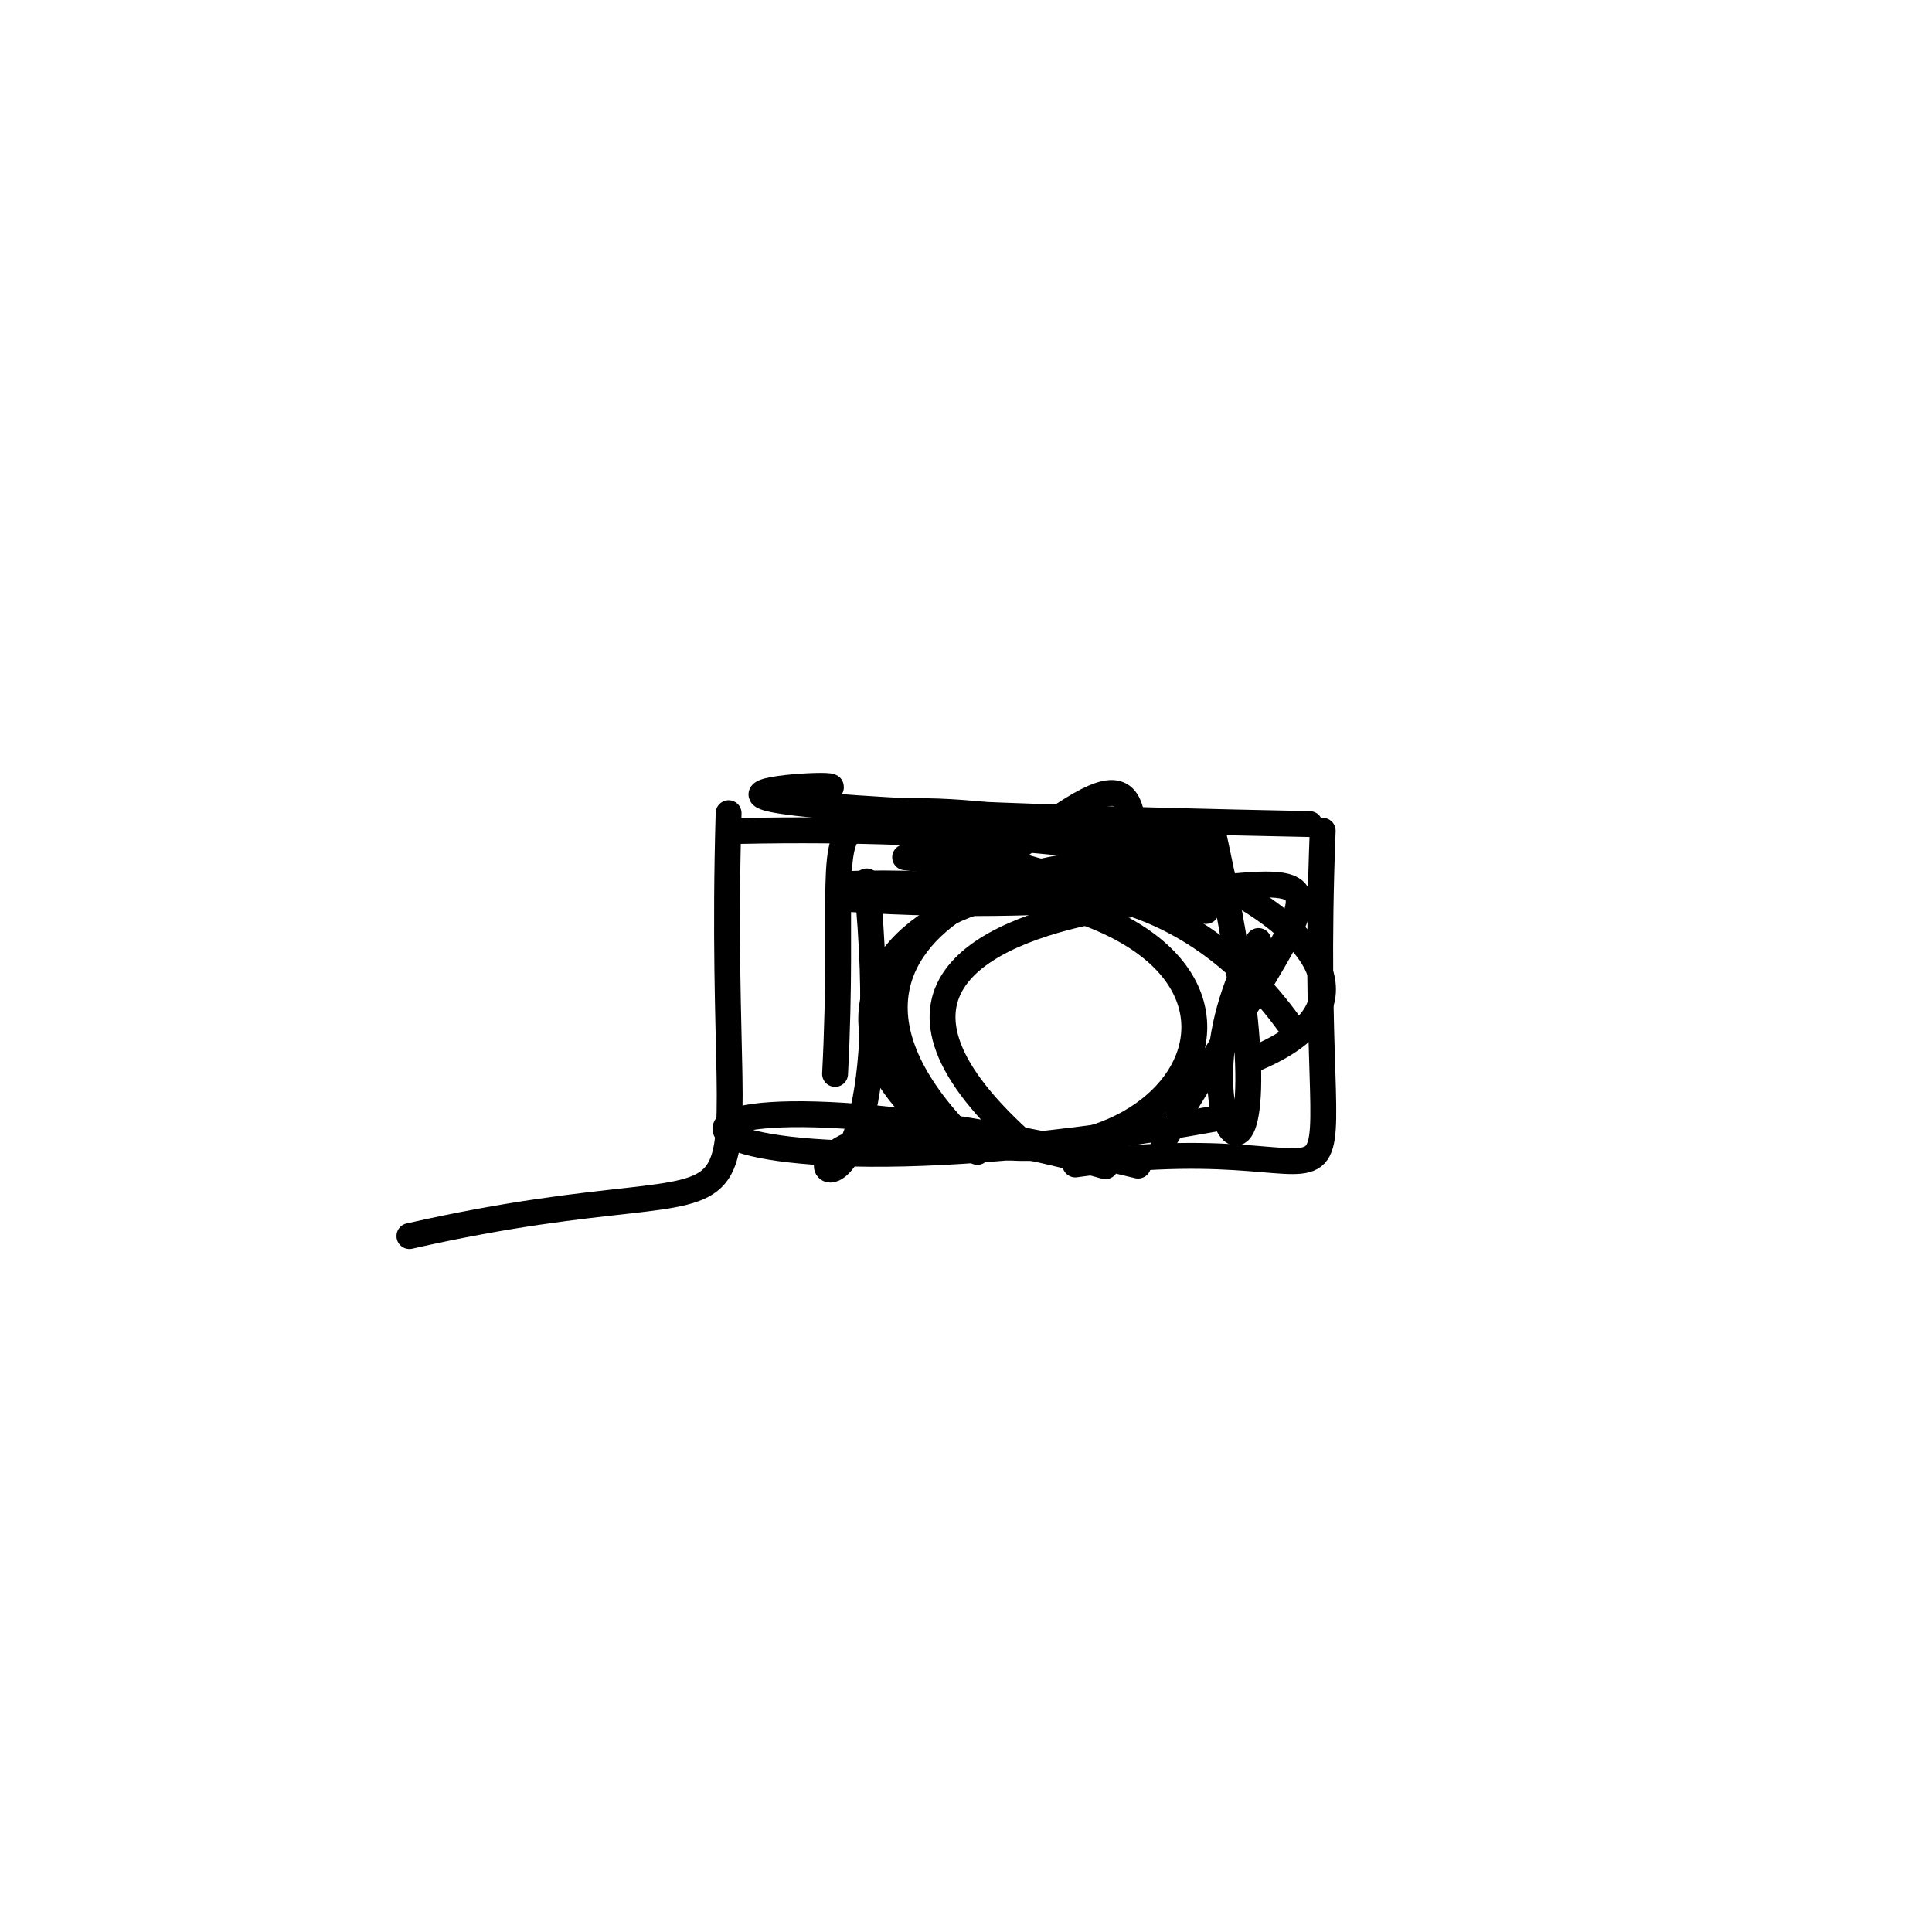 <?xml version="1.0" ?>
<svg height="224" version="1.1" width="224" xmlns="http://www.w3.org/2000/svg">
  <defs/>
  <g>
    <path d="M 151.841 95.544 C 55.395 93.591 97.782 90.31 96.313 91.293" fill="none" stroke="rgb(0, 0, 0)" stroke-linecap="round" stroke-linejoin="round" stroke-opacity="1.0" stroke-width="3.0"/>
    <path d="M 100.484 102.189 C 106.464 162.49 73.107 119.498 128.162 135.214" fill="none" stroke="rgb(0, 0, 0)" stroke-linecap="round" stroke-linejoin="round" stroke-opacity="1.0" stroke-width="3.0"/>
    <path d="M 140.584 96.304 C 152.606 150.781 133.379 130.759 145.908 109.102" fill="none" stroke="rgb(0, 0, 0)" stroke-linecap="round" stroke-linejoin="round" stroke-opacity="1.0" stroke-width="3.0"/>
    <path d="M 96.819 124.511 C 98.978 83.173 88.276 95.395 139.835 105.619" fill="none" stroke="rgb(0, 0, 0)" stroke-linecap="round" stroke-linejoin="round" stroke-opacity="1.0" stroke-width="3.0"/>
    <path d="M 149.411 118.639 C 126.197 86.672 83.566 111.18 108.682 130.963" fill="none" stroke="rgb(0, 0, 0)" stroke-linecap="round" stroke-linejoin="round" stroke-opacity="1.0" stroke-width="3.0"/>
    <path d="M 116.511 96.934 C 166.307 94.994 122.453 107.003 107.808 101.581" fill="none" stroke="rgb(0, 0, 0)" stroke-linecap="round" stroke-linejoin="round" stroke-opacity="1.0" stroke-width="3.0"/>
    <path d="M 134.884 132.281 C 162.107 86.868 156.394 108.081 97.96 104.203" fill="none" stroke="rgb(0, 0, 0)" stroke-linecap="round" stroke-linejoin="round" stroke-opacity="1.0" stroke-width="3.0"/>
    <path d="M 85.798 96.343 C 138.912 95.212 170.118 107.261 104.943 99.396" fill="none" stroke="rgb(0, 0, 0)" stroke-linecap="round" stroke-linejoin="round" stroke-opacity="1.0" stroke-width="3.0"/>
    <path d="M 132.426 103.019 C 132.297 94.757 83.675 105.641 113.315 133.555" fill="none" stroke="rgb(0, 0, 0)" stroke-linecap="round" stroke-linejoin="round" stroke-opacity="1.0" stroke-width="3.0"/>
    <path d="M 97.384 102.518 C 153.611 100.41 143.88 134.698 117.017 133.047" fill="none" stroke="rgb(0, 0, 0)" stroke-linecap="round" stroke-linejoin="round" stroke-opacity="1.0" stroke-width="3.0"/>
    <path d="M 145.845 122.604 C 170.907 111.782 127.952 90.556 98.716 94.532" fill="none" stroke="rgb(0, 0, 0)" stroke-linecap="round" stroke-linejoin="round" stroke-opacity="1.0" stroke-width="3.0"/>
    <path d="M 118.339 132.254 C 79.107 96.646 183.664 104.913 124.165 104.798" fill="none" stroke="rgb(0, 0, 0)" stroke-linecap="round" stroke-linejoin="round" stroke-opacity="1.0" stroke-width="3.0"/>
    <path d="M 84.476 94.281 C 82.822 151.499 94.277 132.696 47.467 143.312" fill="none" stroke="rgb(0, 0, 0)" stroke-linecap="round" stroke-linejoin="round" stroke-opacity="1.0" stroke-width="3.0"/>
    <path d="M 144.168 129.085 C 68.841 143.505 63.909 118.514 131.951 135.142" fill="none" stroke="rgb(0, 0, 0)" stroke-linecap="round" stroke-linejoin="round" stroke-opacity="1.0" stroke-width="3.0"/>
    <path d="M 109.4 104.686 C 128.577 90.411 133.001 85.331 130.964 104.267" fill="none" stroke="rgb(0, 0, 0)" stroke-linecap="round" stroke-linejoin="round" stroke-opacity="1.0" stroke-width="3.0"/>
    <path d="M 153.356 96.319 C 151.24 150.183 162.69 129.674 124.672 135.008" fill="none" stroke="rgb(0, 0, 0)" stroke-linecap="round" stroke-linejoin="round" stroke-opacity="1.0" stroke-width="3.0"/>
  </g>
</svg>
